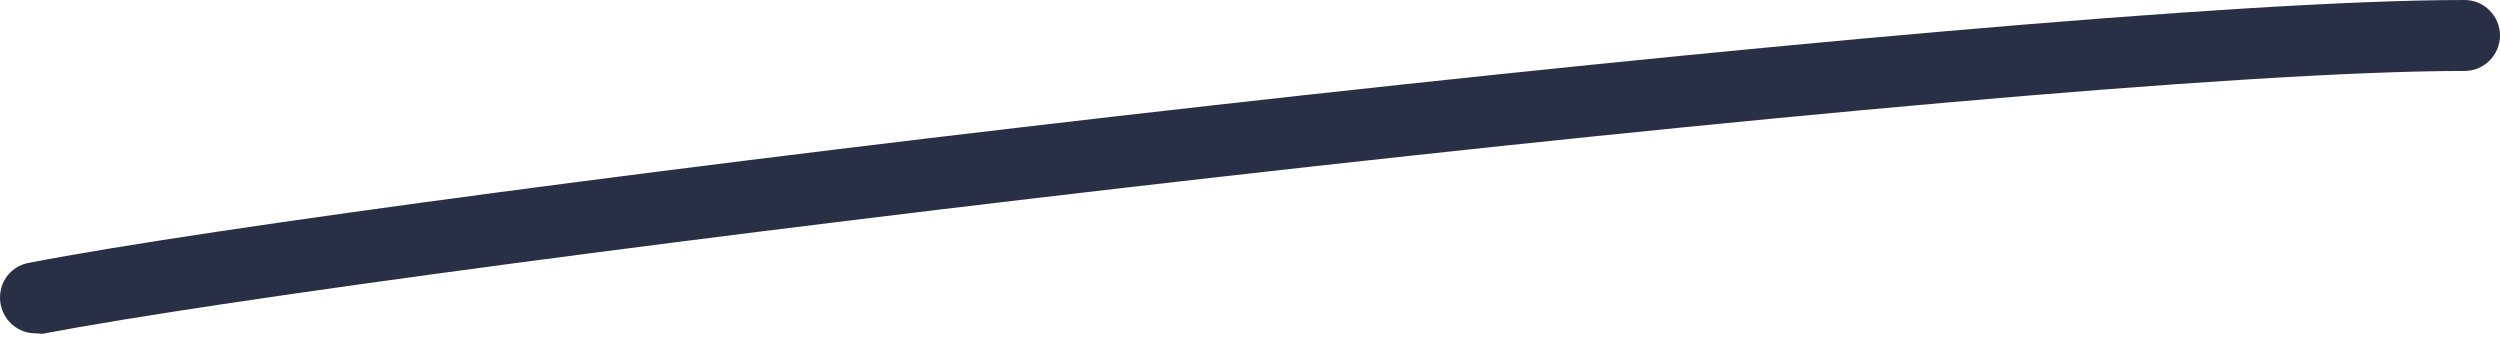 <svg width="21" height="3" viewBox="0 0 21 3" fill="none" xmlns="http://www.w3.org/2000/svg">
<path d="M0.301 2.8C0.231 2.801 0.163 2.777 0.109 2.732C0.056 2.688 0.019 2.626 0.006 2.558C-0.002 2.519 -0.002 2.479 0.006 2.441C0.013 2.402 0.028 2.366 0.05 2.333C0.072 2.3 0.1 2.273 0.133 2.251C0.166 2.23 0.203 2.215 0.242 2.208C3.241 1.626 16.922 0 20.702 0C20.781 0 20.857 0.031 20.912 0.087C20.968 0.143 21 0.219 21 0.298C21 0.377 20.968 0.453 20.912 0.509C20.857 0.565 20.781 0.596 20.702 0.596C16.948 0.596 3.34 2.234 0.356 2.804L0.301 2.8Z" fill="#292F44"/>
</svg>
